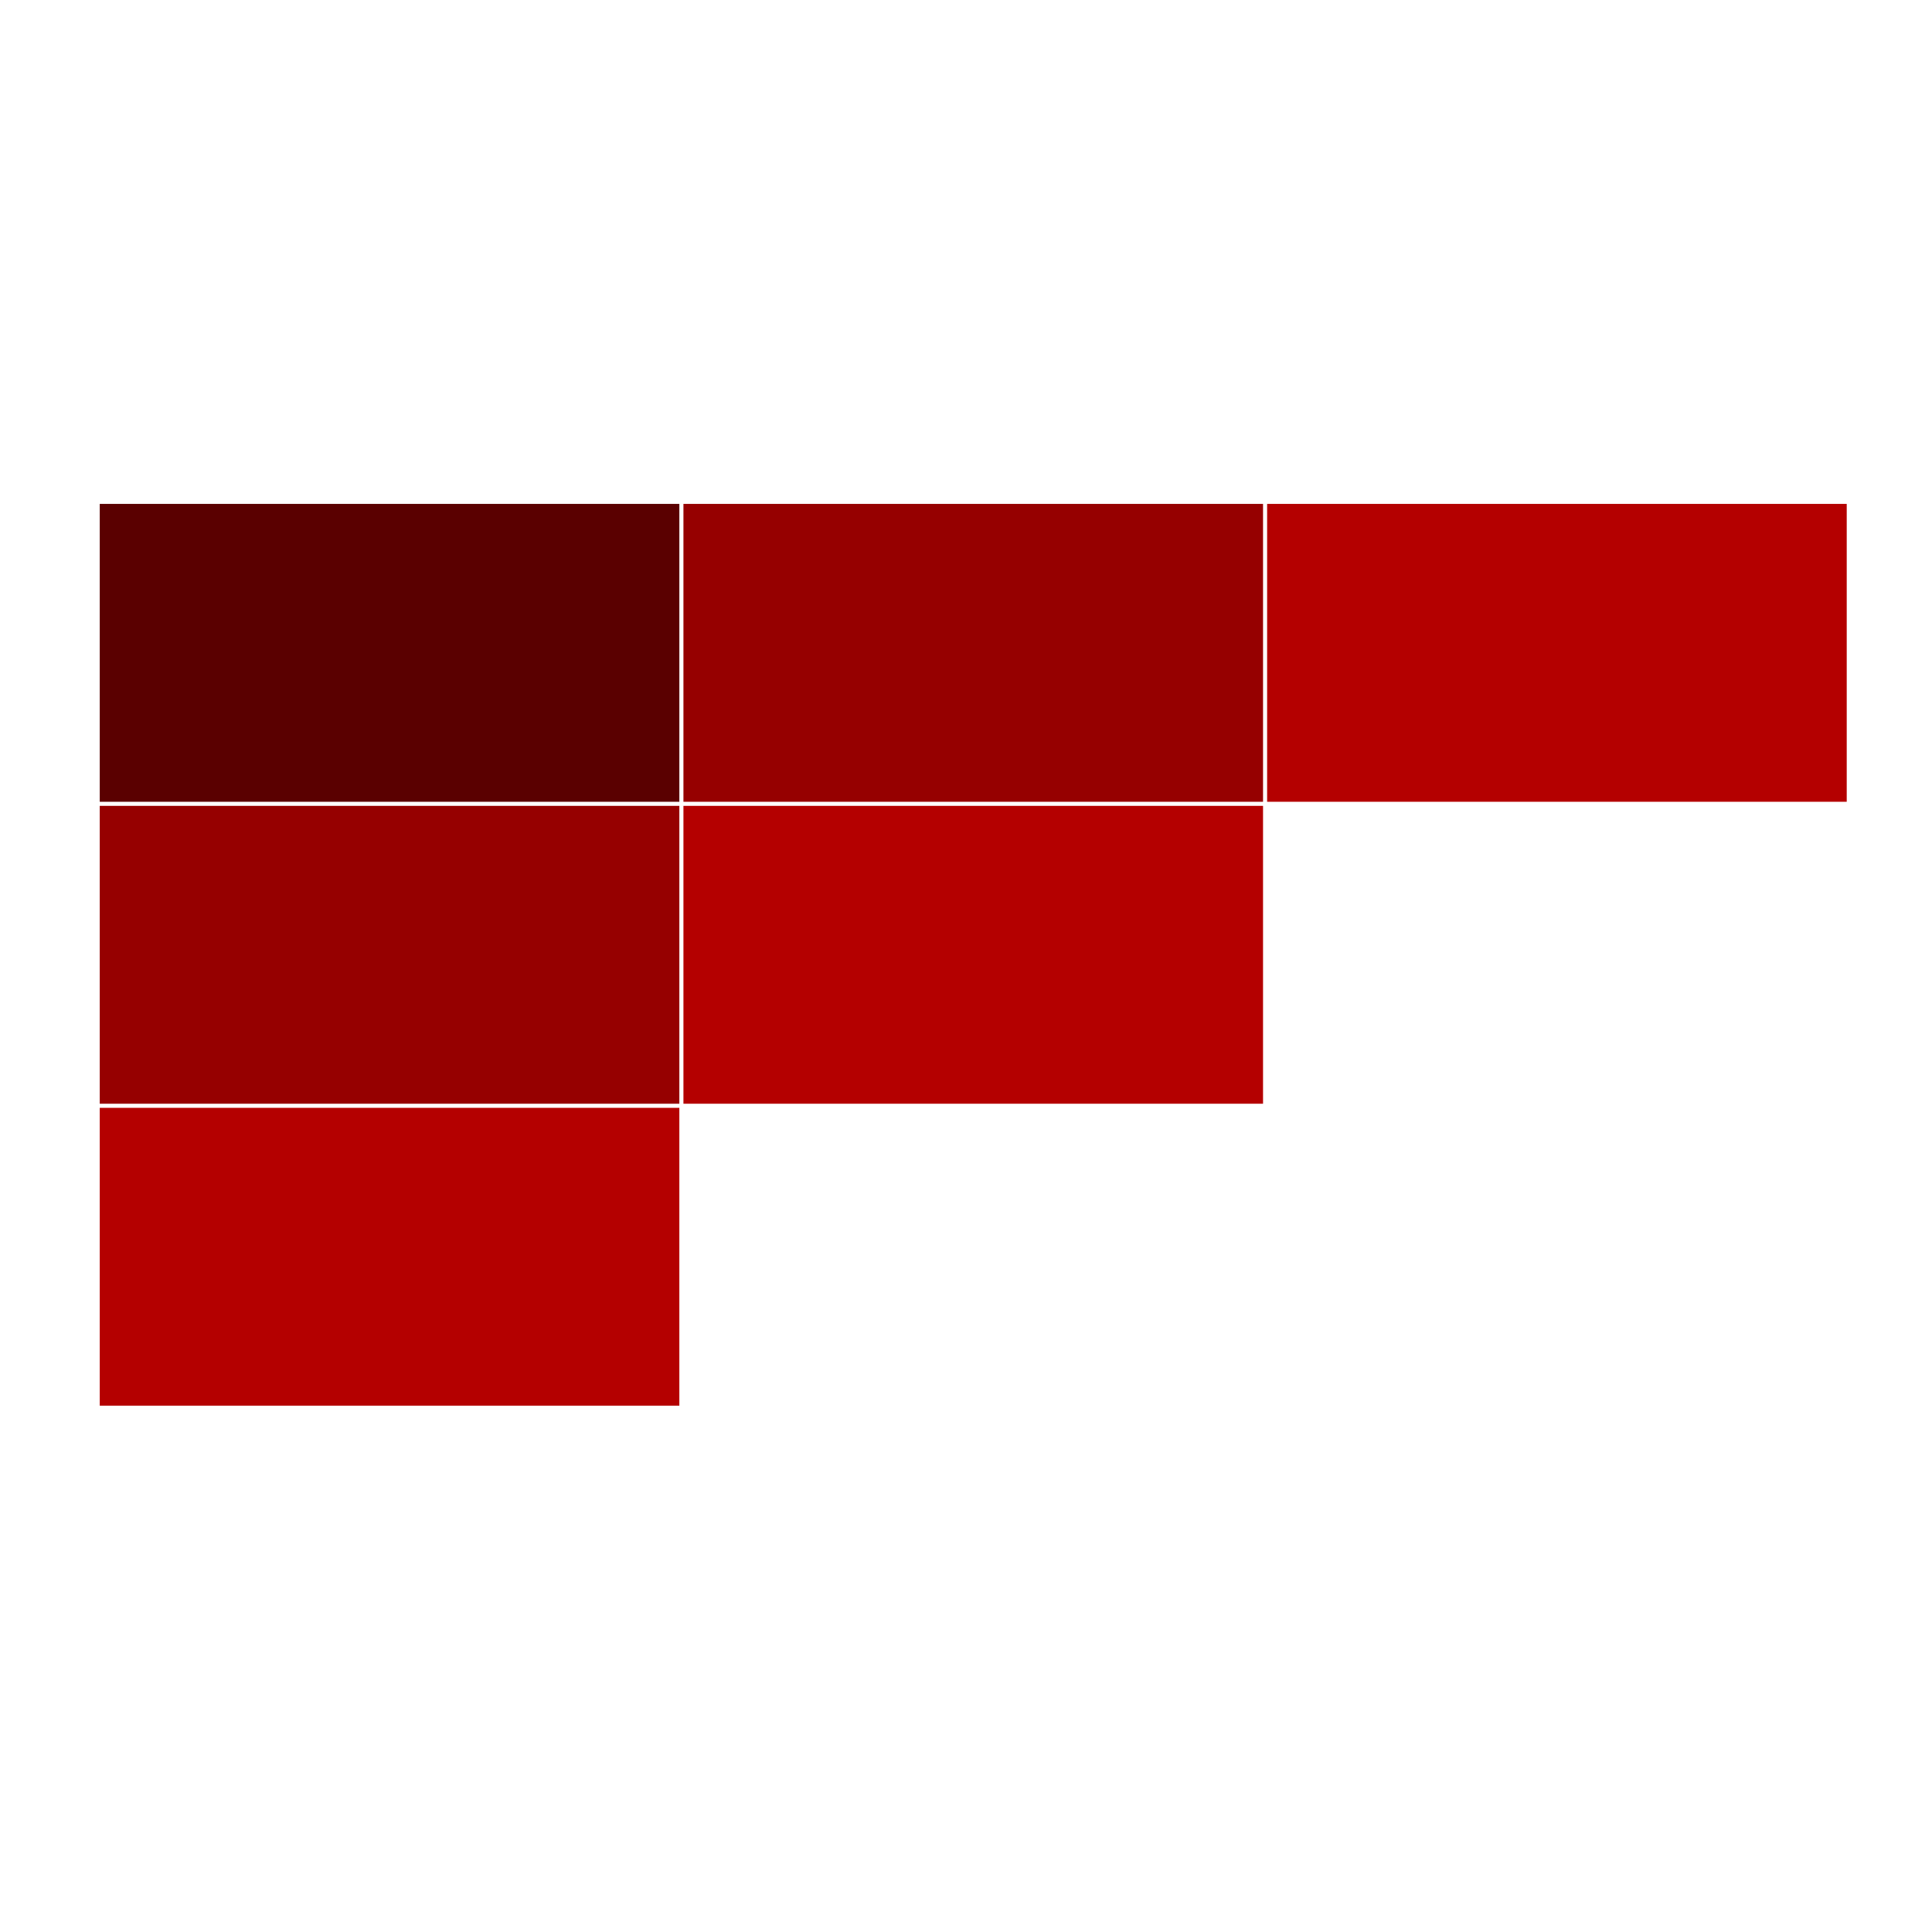 <?xml version="1.0" encoding="UTF-8" standalone="no"?>
<!-- Created with Inkscape (http://www.inkscape.org/) -->

<svg
   width="500mm"
   height="500mm"
   viewBox="0 0 500 500"
   version="1.1"
   id="svg5"
   inkscape:version="1.1 (1:1.1+202105261517+ce6663b3b7)"
   sodipodi:docname="trianglelogo.svg"
   xmlns:inkscape="http://www.inkscape.org/namespaces/inkscape"
   xmlns:sodipodi="http://sodipodi.sourceforge.net/DTD/sodipodi-0.dtd"
   xmlns="http://www.w3.org/2000/svg"
   xmlns:svg="http://www.w3.org/2000/svg">
  <sodipodi:namedview
     id="namedview7"
     pagecolor="#ffffff"
     bordercolor="#666666"
     borderopacity="1.0"
     inkscape:pageshadow="2"
     inkscape:pageopacity="0.0"
     inkscape:pagecheckerboard="0"
     inkscape:document-units="mm"
     showgrid="false"
     inkscape:zoom="0.33224978"
     inkscape:cx="671.18179"
     inkscape:cy="1075.9977"
     inkscape:window-width="1848"
     inkscape:window-height="1016"
     inkscape:window-x="72"
     inkscape:window-y="27"
     inkscape:window-maximized="1"
     inkscape:current-layer="layer1"
     width="500mm" />
  <defs
     id="defs2" />
  <g
     inkscape:label="Layer 1"
     inkscape:groupmode="layer"
     id="layer1">
    <path
       style="fill:#5a0000;fill-opacity:1;stroke-width:0.792"
       d="m 25.814,168.953 v -38.544 h 75 75 v 38.544 38.544 H 100.814 25.814 Z"
       id="path12463" />
    <path
       style="fill:#960000;fill-opacity:1;stroke-width:0.792"
       d="m 176.873,168.953 v -38.544 h 75 75 v 38.544 38.544 h -75 -75 z"
       id="path12463-5" />
    <path
       style="fill:#960000;fill-opacity:1;stroke-width:0.792"
       d="m 25.814,247.099 v -38.544 h 75 75 v 38.544 38.544 H 100.814 25.814 Z"
       id="path12463-6" />
    <path
       style="fill:#b40000;fill-opacity:1;stroke-width:0.792"
       d="m 176.873,247.099 v -38.544 h 75 75 v 38.544 38.544 h -75 -75 z"
       id="path12463-2" />
    <path
       style="fill:#b40000;fill-opacity:1;stroke-width:0.792"
       d="m 327.931,168.953 v -38.544 h 75 75 v 38.544 38.544 h -75 -75 z"
       id="path12463-9" />
    <path
       style="fill:#b40000;fill-opacity:1;stroke-width:0.792"
       d="m 25.814,325.244 v -38.544 h 75 75 v 38.544 38.544 H 100.814 25.814 Z"
       id="path12463-1" />
  </g>
</svg>

